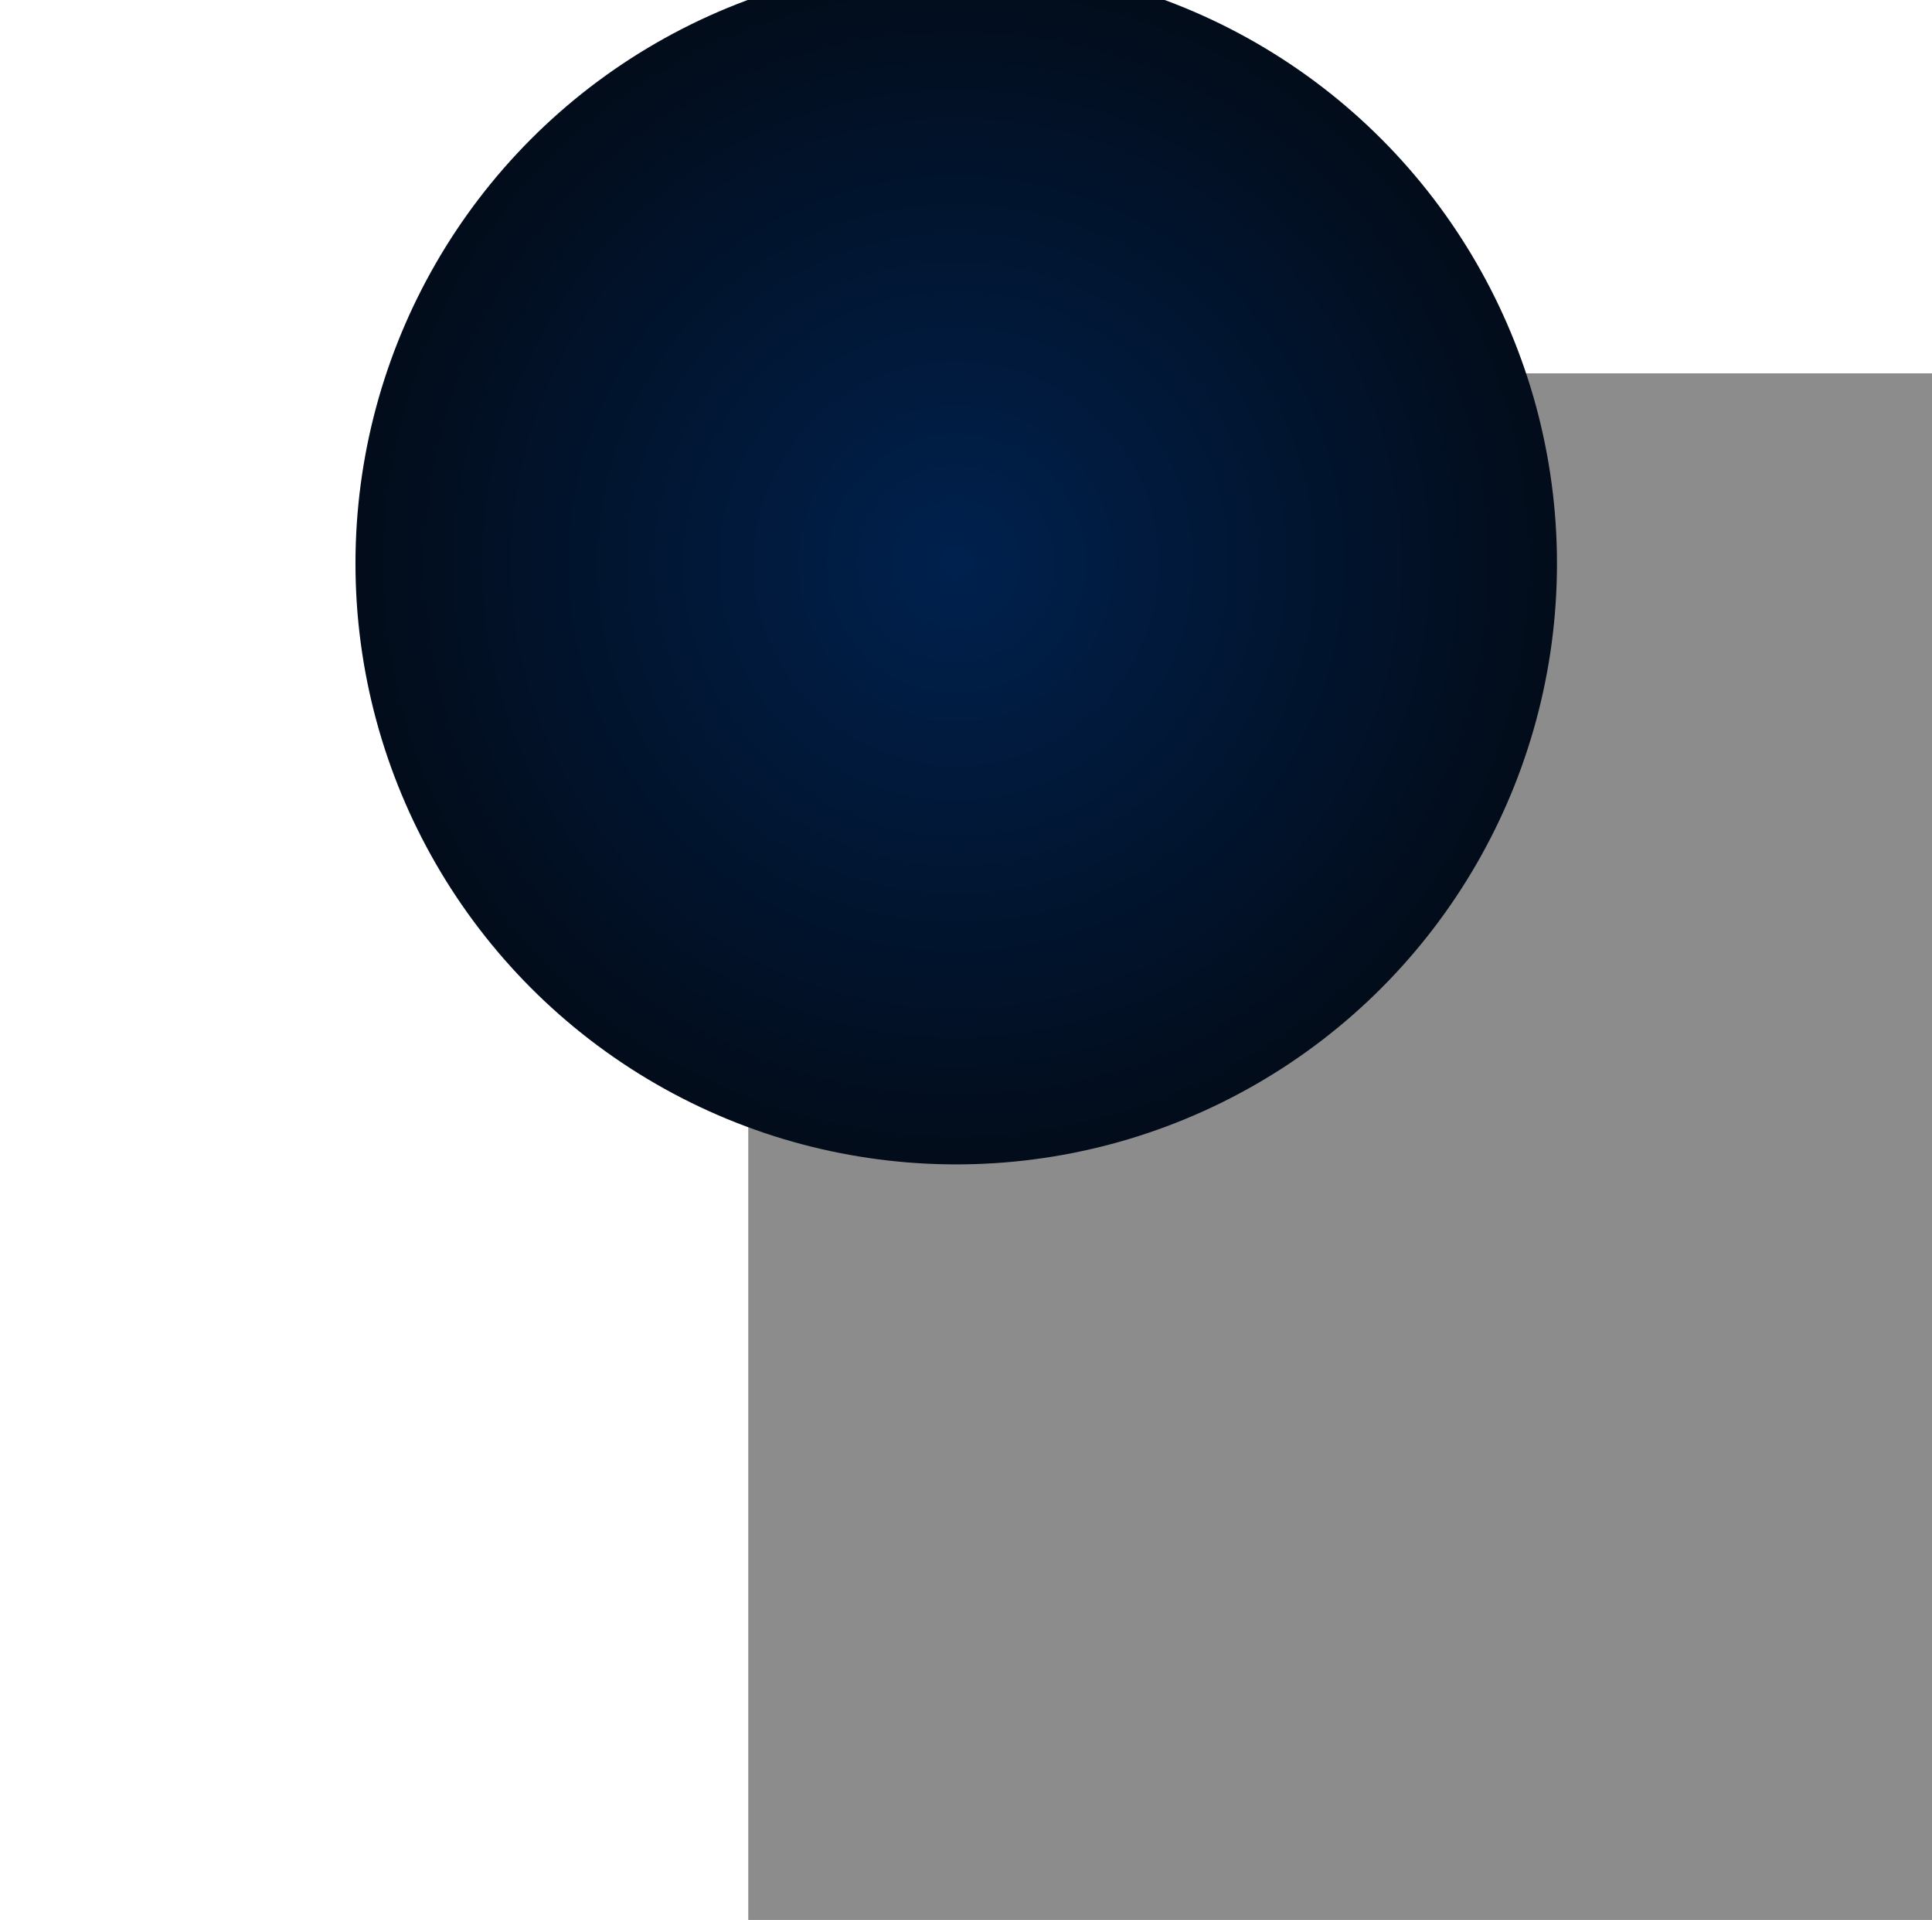 <svg width="1087" height="1080" viewBox="0 0 1087 1080" fill="none" xmlns="http://www.w3.org/2000/svg">
<rect x="421" y="210" width="666" height="1080" fill="black" fill-opacity="0.45"/>
<g filter="url(#filter0_f_627_422)">
<circle cx="538" cy="317" r="338" fill="url(#paint0_radial_627_422)"/>
</g>
<defs>
<filter id="filter0_f_627_422" x="0" y="-221" width="1076" height="1076" filterUnits="userSpaceOnUse" color-interpolation-filters="sRGB">
<feFlood flood-opacity="0" result="BackgroundImageFix"/>
<feBlend mode="normal" in="SourceGraphic" in2="BackgroundImageFix" result="shape"/>
<feGaussianBlur stdDeviation="100" result="effect1_foregroundBlur_627_422"/>
</filter>
<radialGradient id="paint0_radial_627_422" cx="0" cy="0" r="1" gradientUnits="userSpaceOnUse" gradientTransform="translate(538 317) rotate(43.7) scale(467.518)">
<stop stop-color="#00214E"/>
<stop offset="1" stop-color="#030406"/>
</radialGradient>
</defs>
</svg>
